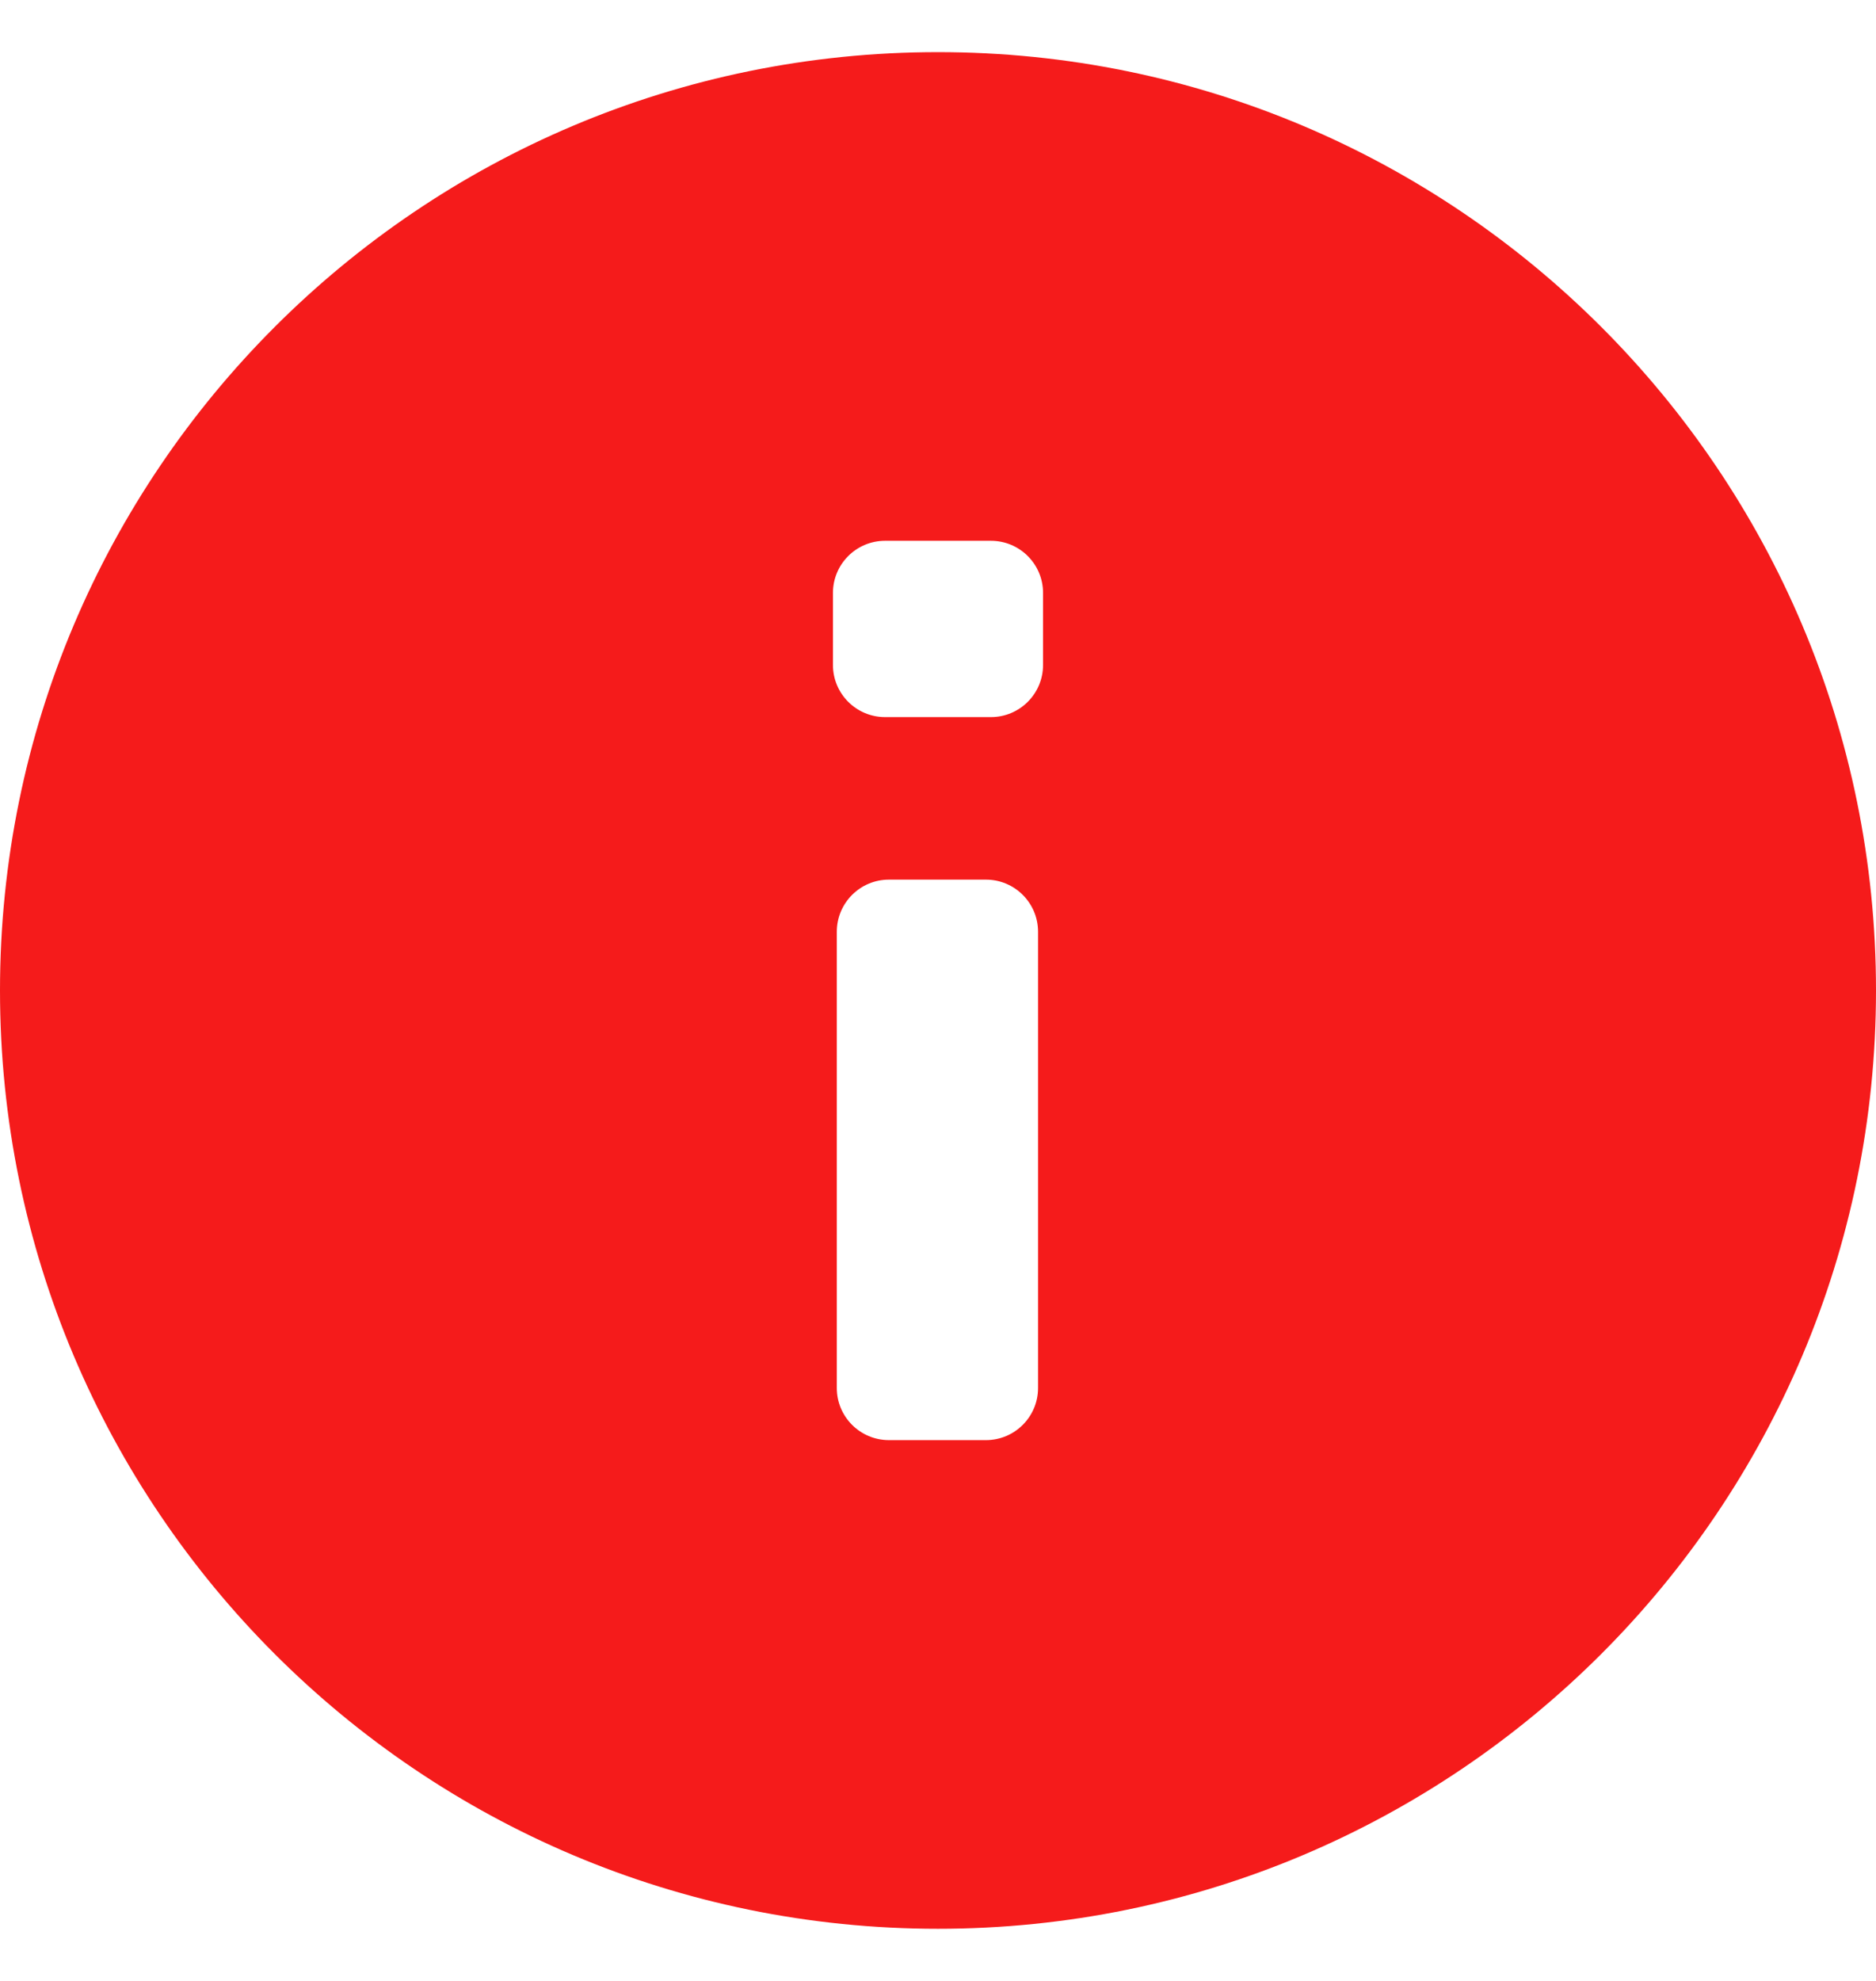 <svg width="18" height="19" viewBox="0 0 18 19" fill="none" xmlns="http://www.w3.org/2000/svg">
  <path fill-rule="evenodd" clip-rule="evenodd" d="M9 18.5C13.971 18.5 18 14.471 18 9.5C18 4.529 13.971 0.5 9 0.5C4.029 0.5 0 4.529 0 9.5C0 14.471 4.029 18.5 9 18.5ZM10.008 6.378C10.008 6.654 9.784 6.878 9.508 6.878H8.492C8.216 6.878 7.992 6.654 7.992 6.378V5.687C7.992 5.411 8.216 5.187 8.492 5.187L9.508 5.187C9.784 5.187 10.008 5.411 10.008 5.687V6.378ZM9.96 13.313C9.96 13.589 9.736 13.813 9.46 13.813H8.529C8.253 13.813 8.029 13.589 8.029 13.313L8.029 8.937C8.029 8.661 8.253 8.437 8.529 8.437H9.46C9.736 8.437 9.96 8.661 9.96 8.937L9.96 13.313Z" fill="#F51B1B"/>
</svg>
